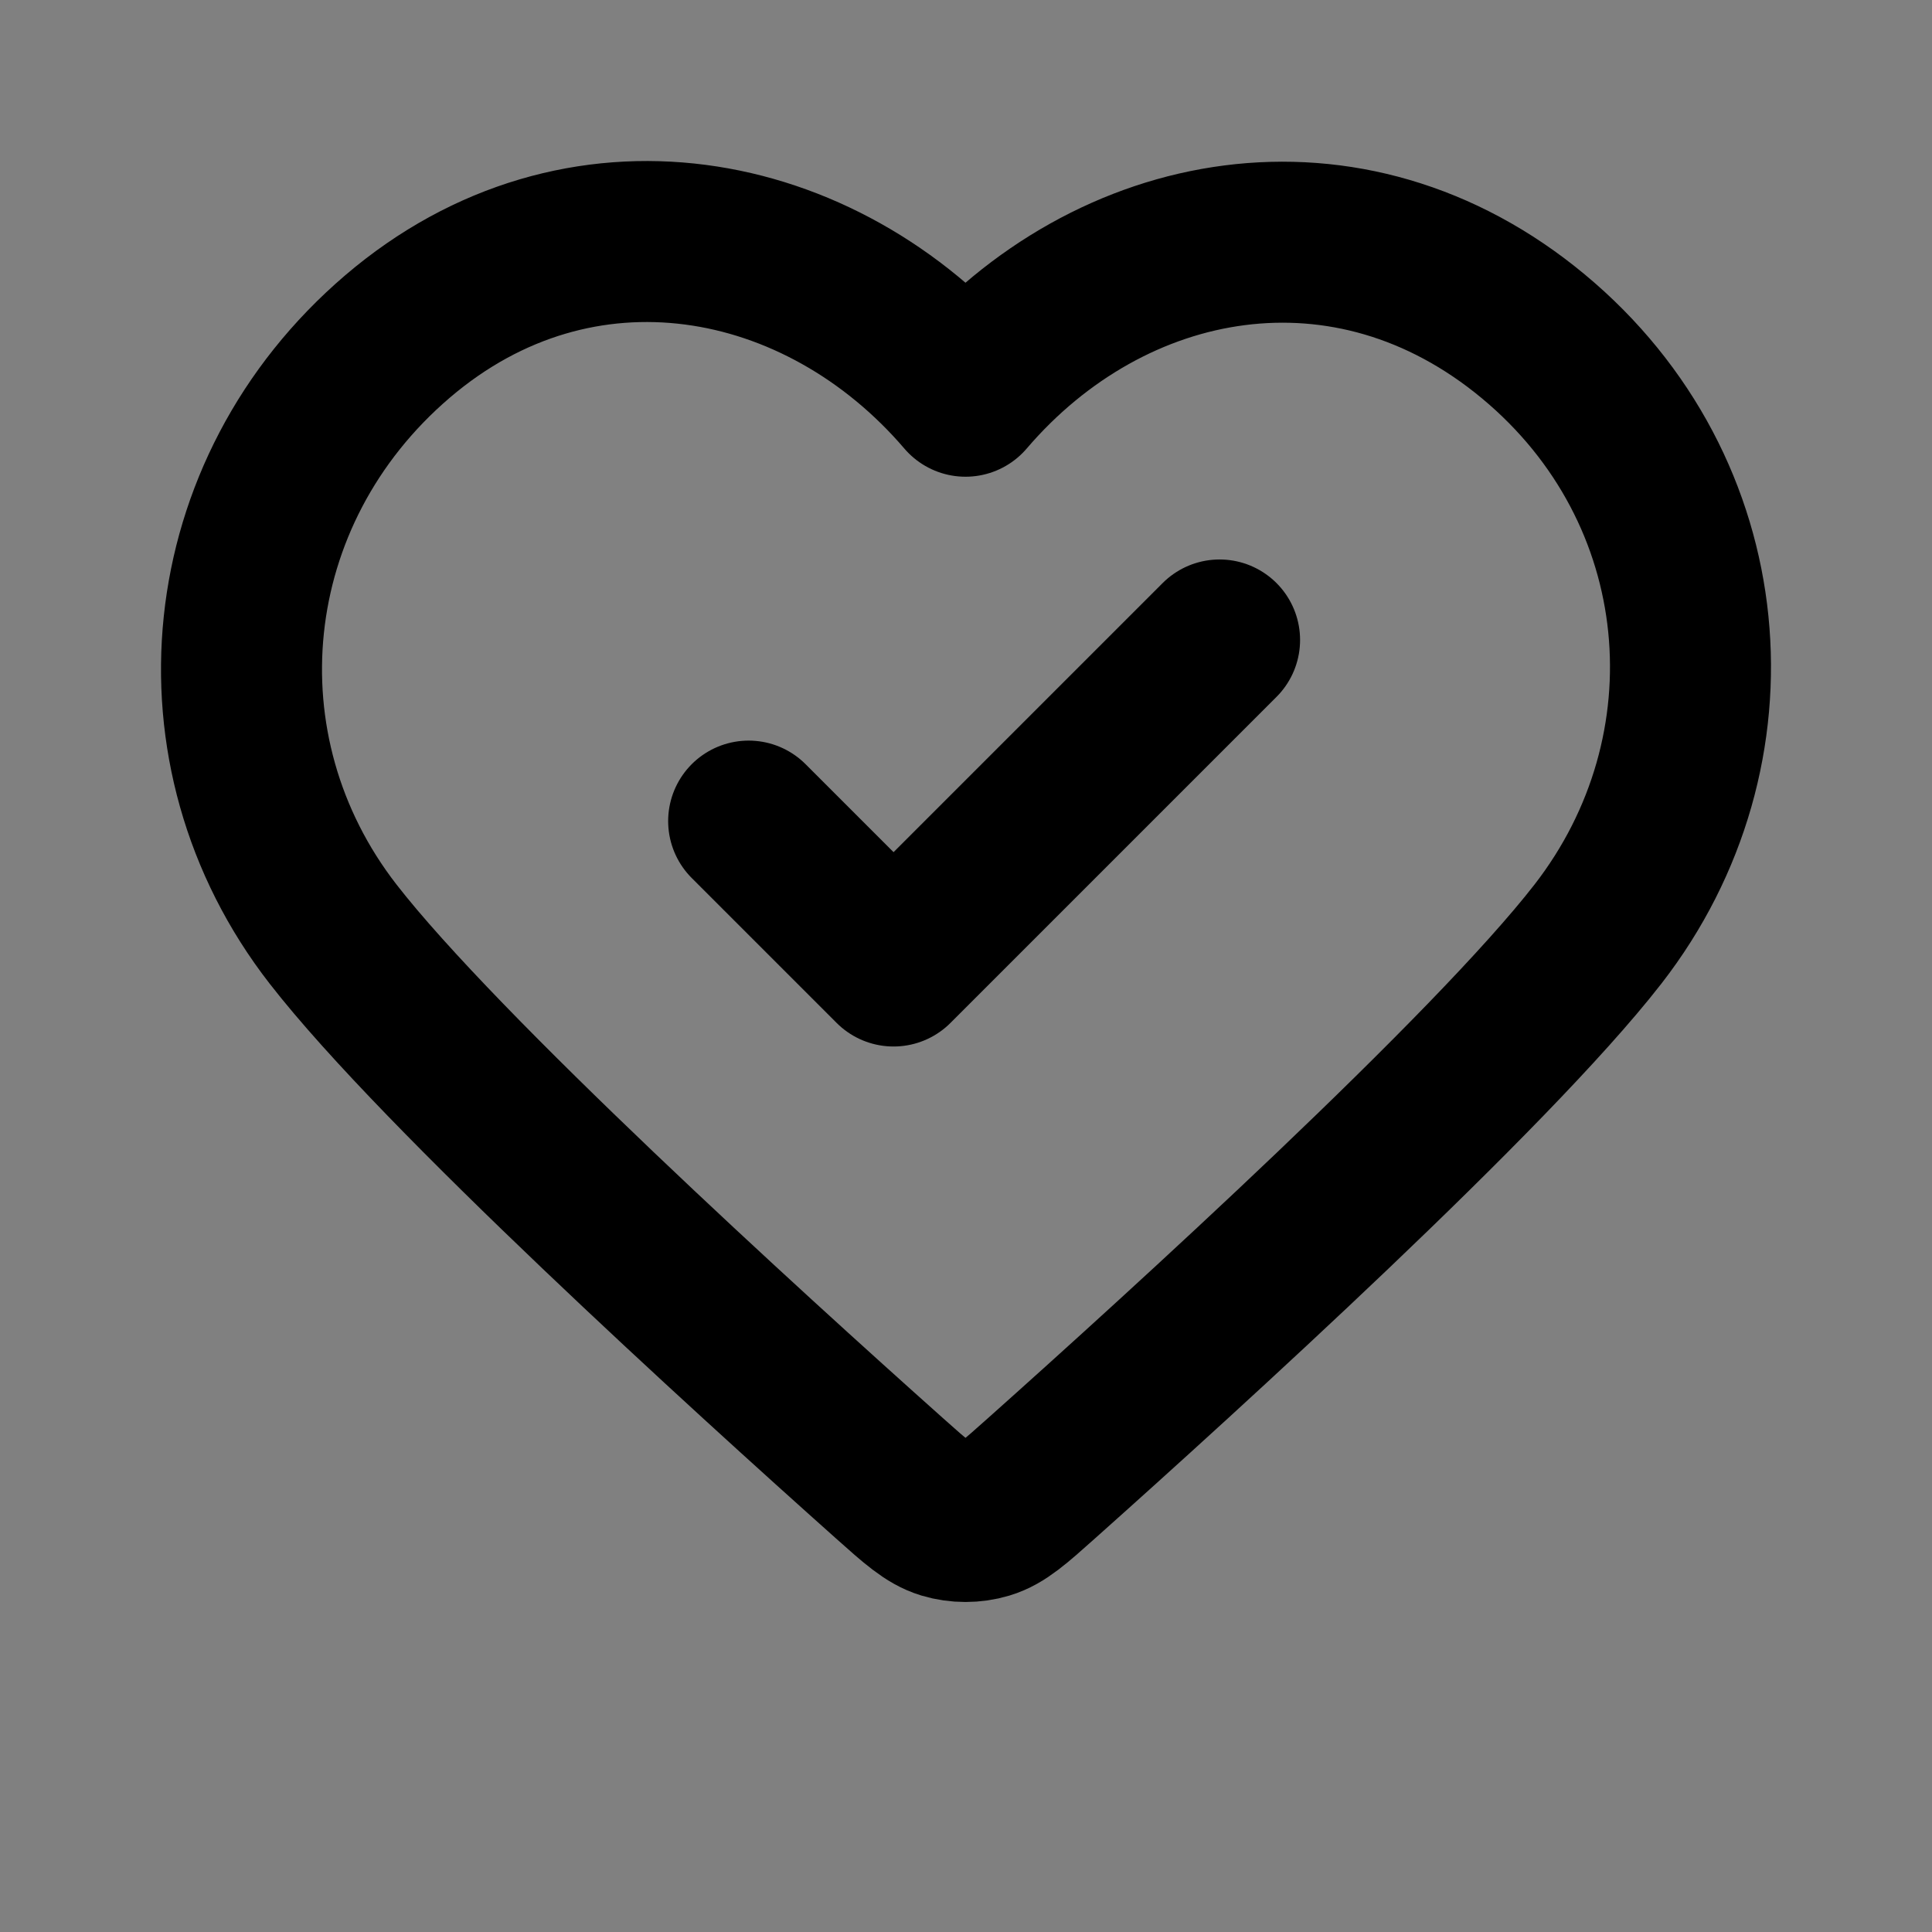 <svg width="24" height="24" viewBox="0 0 24 24" fill="none" xmlns="http://www.w3.org/2000/svg">
<rect x="0" y="0" width="24" height="24" fill="#808080" stroke="none"/>
<path fill-rule="evenodd" clip-rule="evenodd" d="M11.994 4.922C10.194 2.819 7.194 2.253 4.939 4.179C2.685 6.105 2.367 9.326 4.138 11.604C5.475 13.325 9.274 16.78 11.053 18.367C11.38 18.659 11.544 18.805 11.735 18.863C11.902 18.913 12.086 18.913 12.252 18.863C12.444 18.805 12.607 18.659 12.934 18.367C14.713 16.78 18.513 13.325 19.85 11.604C21.62 9.326 21.342 6.085 19.048 4.179C16.755 2.273 13.793 2.819 11.994 4.922Z" fill="white" fill-opacity="0.01"/>
<path d="M9.3 10.2L11.1 12L15.15 7.95M11.994 4.922C10.194 2.819 7.194 2.253 4.939 4.179C2.685 6.105 2.367 9.326 4.138 11.604C5.475 13.325 9.274 16.78 11.053 18.367C11.38 18.659 11.544 18.805 11.735 18.863C11.902 18.913 12.086 18.913 12.252 18.863C12.444 18.805 12.607 18.659 12.934 18.367C14.713 16.78 18.513 13.325 19.85 11.604C21.62 9.326 21.342 6.085 19.048 4.179C16.755 2.273 13.793 2.819 11.994 4.922Z" stroke="current" stroke-width="2" stroke-linecap="round" stroke-linejoin="round"/>
</svg>
